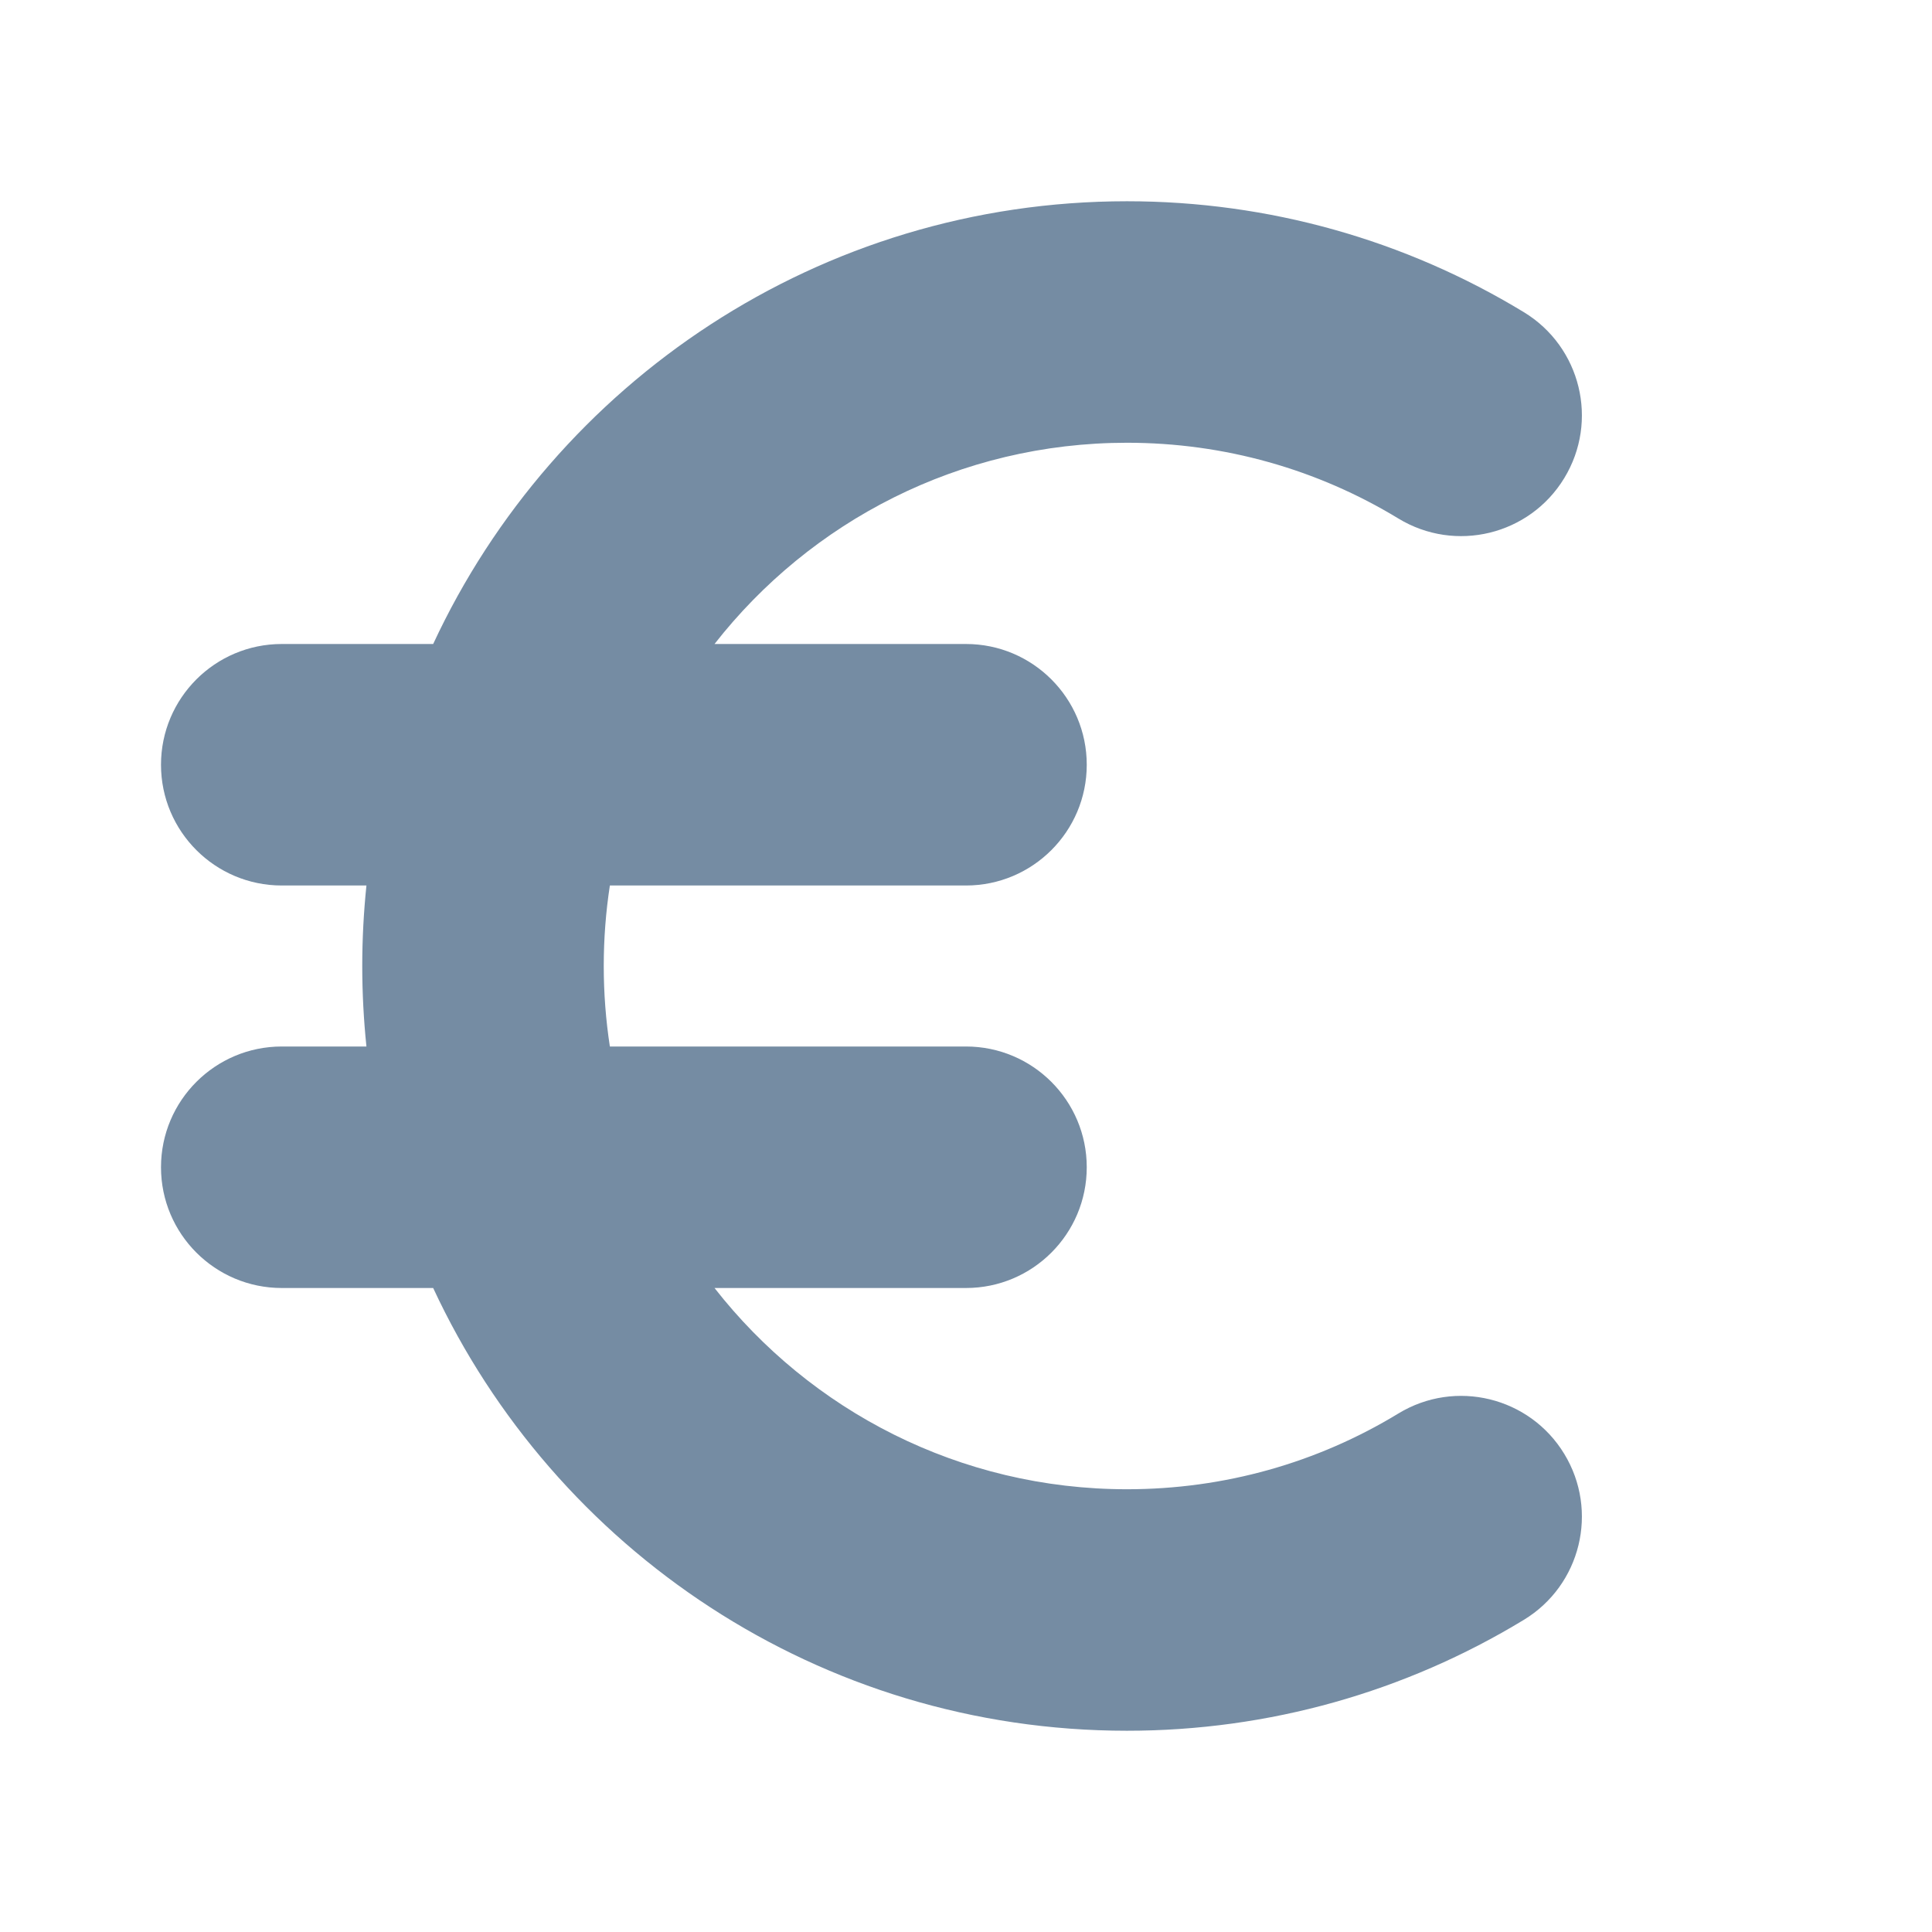 <svg width="24" height="24" viewBox="0 0 24 24" fill="none" xmlns="http://www.w3.org/2000/svg">
<path fill-rule="evenodd" clip-rule="evenodd" d="M4.552 13C4.518 12.671 4.5 12.338 4.5 12C4.5 11.662 4.518 11.329 4.552 11H3.5C2.672 11 2 10.328 2 9.5C2 8.672 2.672 8 3.5 8H5.381C6.891 4.752 10.182 2.5 14 2.5C15.761 2.5 17.456 2.982 18.93 3.878C19.638 4.309 19.863 5.231 19.432 5.939C19.002 6.647 18.079 6.872 17.371 6.441C16.364 5.829 15.208 5.5 14 5.5C11.919 5.5 10.066 6.478 8.876 8H12C12.828 8 13.5 8.672 13.5 9.5C13.5 10.328 12.828 11 12 11H7.576C7.526 11.326 7.5 11.66 7.5 12C7.5 12.34 7.526 12.674 7.576 13H12C12.828 13 13.5 13.672 13.5 14.5C13.5 15.328 12.828 16 12 16H8.876C10.066 17.522 11.919 18.5 14 18.5C15.208 18.5 16.364 18.172 17.371 17.559C18.079 17.128 19.002 17.353 19.432 18.061C19.863 18.769 19.638 19.692 18.93 20.122C17.456 21.018 15.761 21.5 14 21.5C10.182 21.5 6.891 19.248 5.381 16H3.5C2.672 16 2 15.328 2 14.5C2 13.672 2.672 13 3.5 13H4.552Z" fill="#758CA3"/>
</svg>
